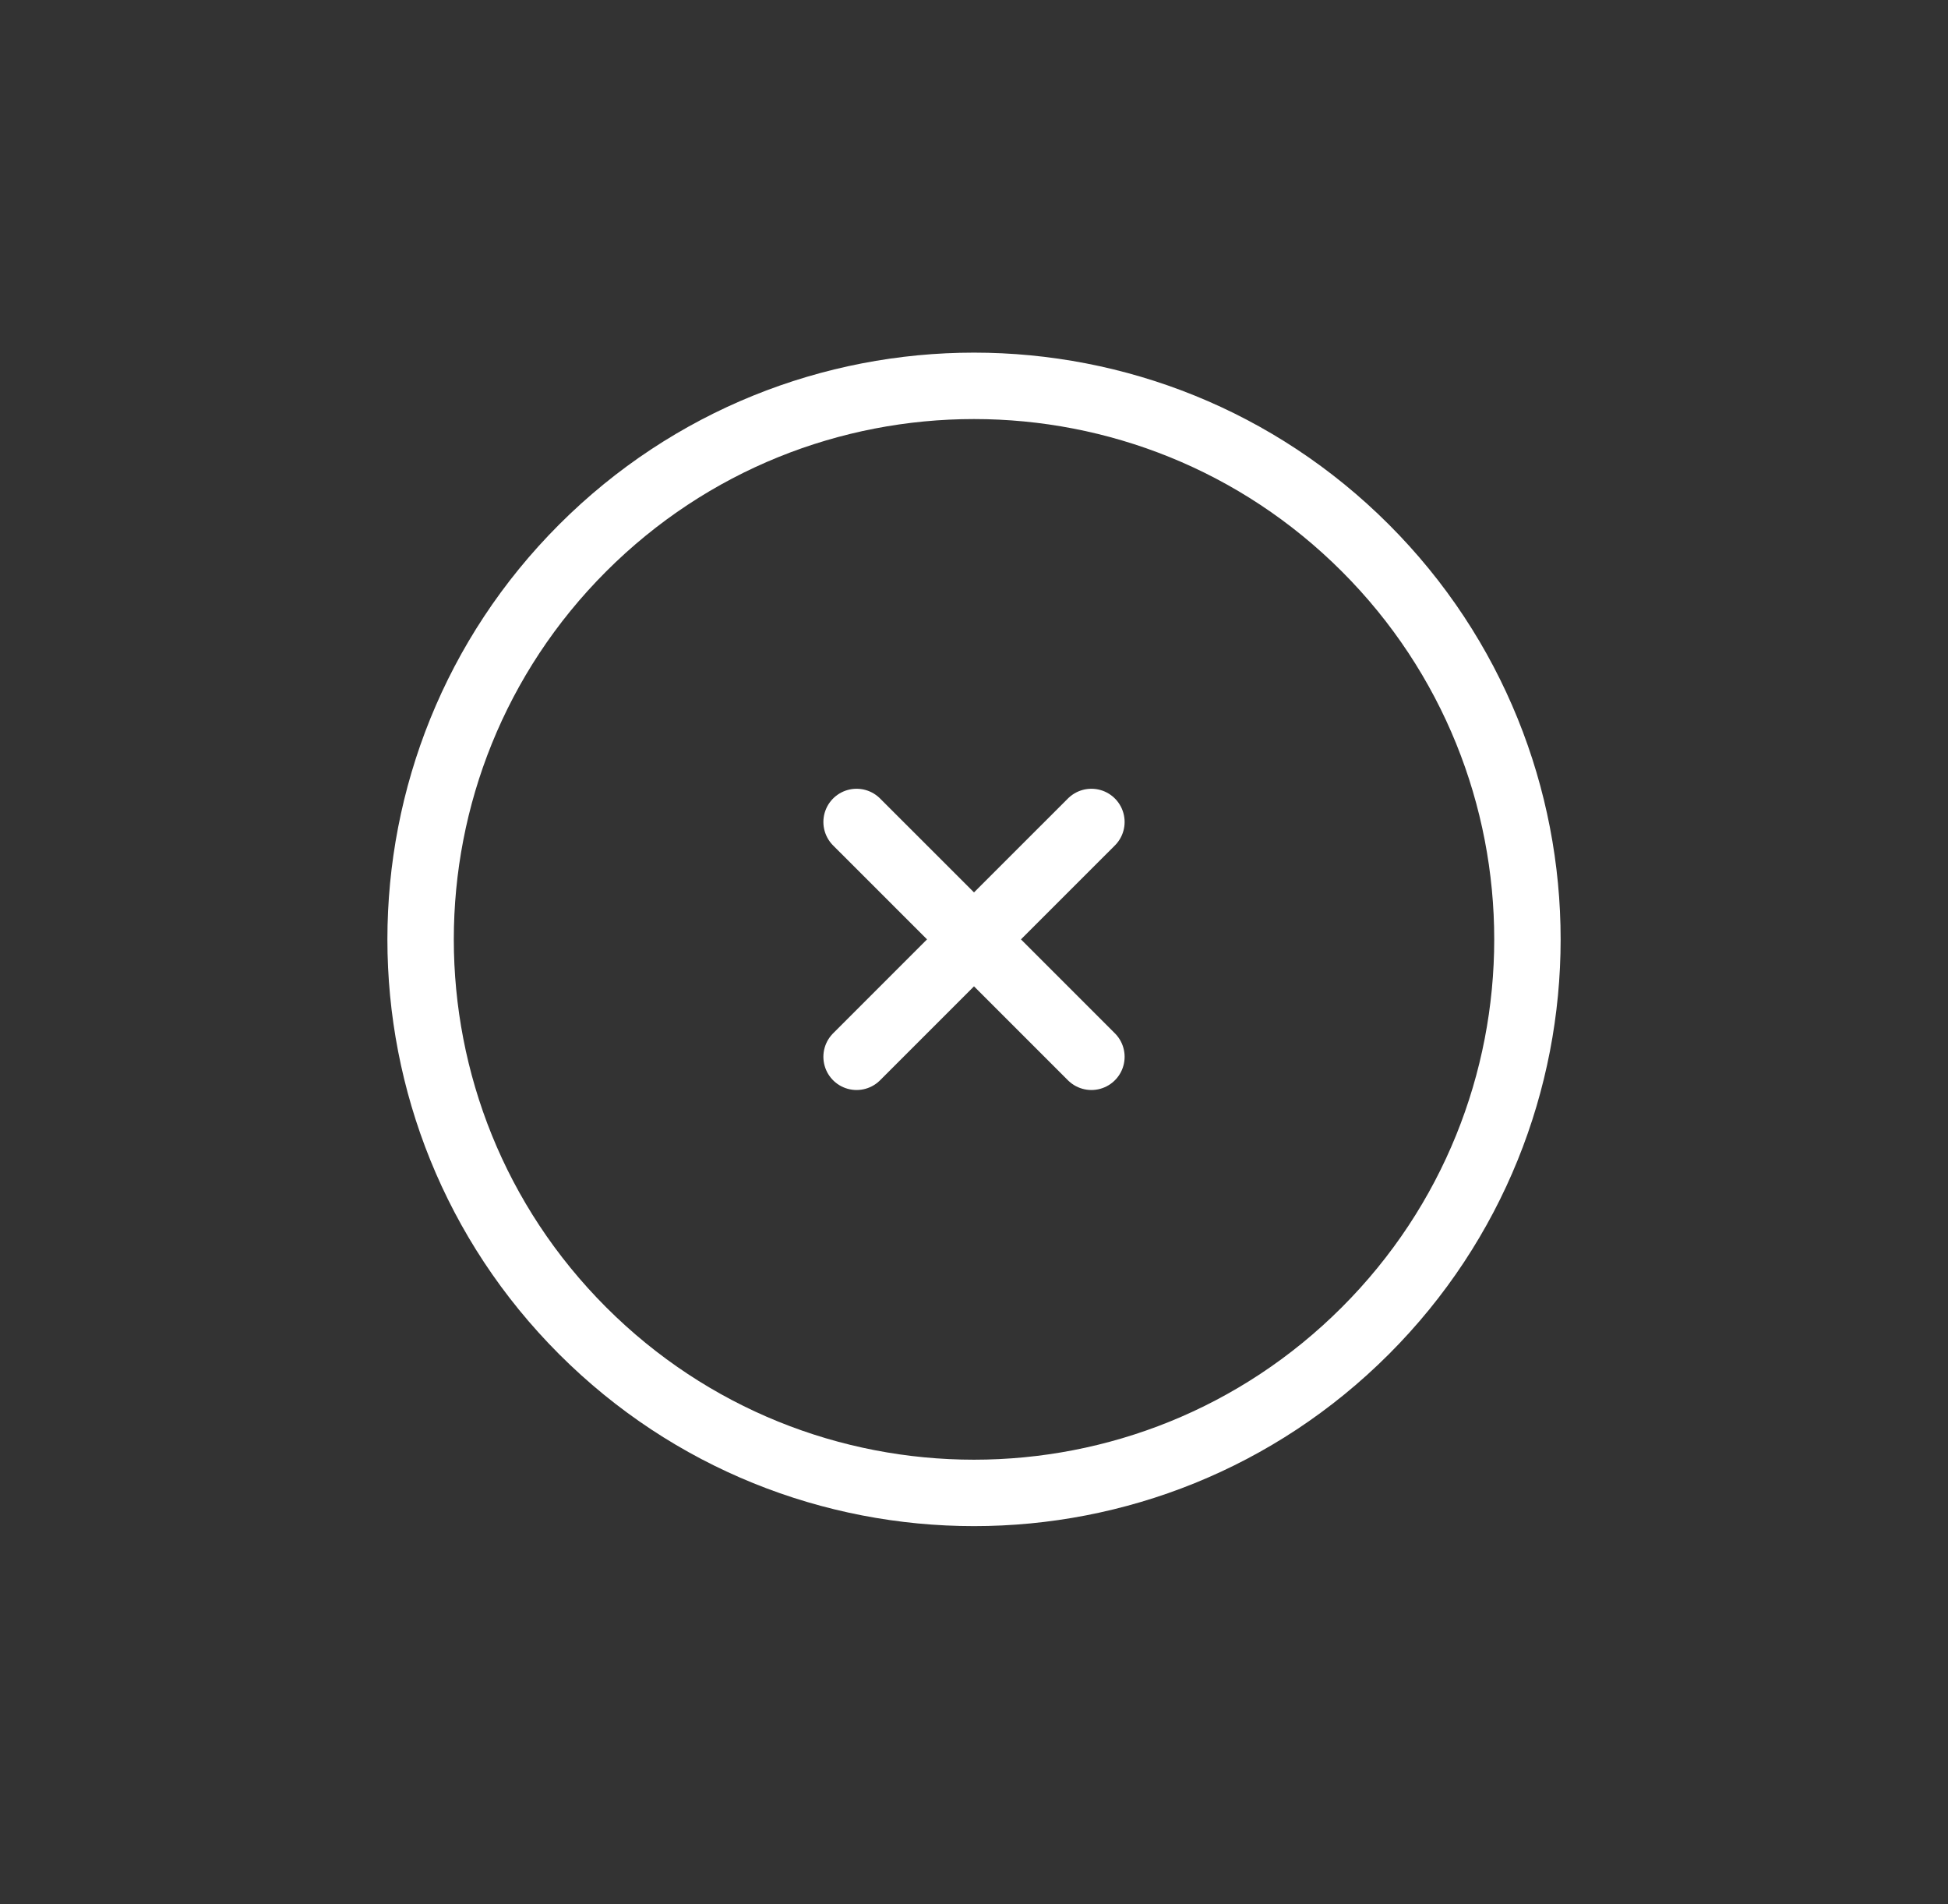 <?xml version="1.0" encoding="UTF-8" standalone="no"?><svg width='44' height='43' viewBox='0 0 44 43' fill='none' xmlns='http://www.w3.org/2000/svg'>
<rect x="0" y="0" width="44" height="43" fill="#333333" stroke="none"/>
<path d='M30.839 30.052C35.721 25.171 35.721 17.256 30.839 12.374C25.957 7.493 18.043 7.493 13.161 12.374C8.28 17.256 8.28 25.171 13.161 30.052C18.043 34.934 25.957 34.934 30.839 30.052Z' stroke='white' stroke-width='1.5'/>
<path d='M24.652 18.562L22 21.213M22 21.213L19.348 23.865M22 21.213L19.348 18.562M22 21.213L24.652 23.865' stroke='white' stroke-width='1.5' stroke-linecap='round'/>
</svg>

